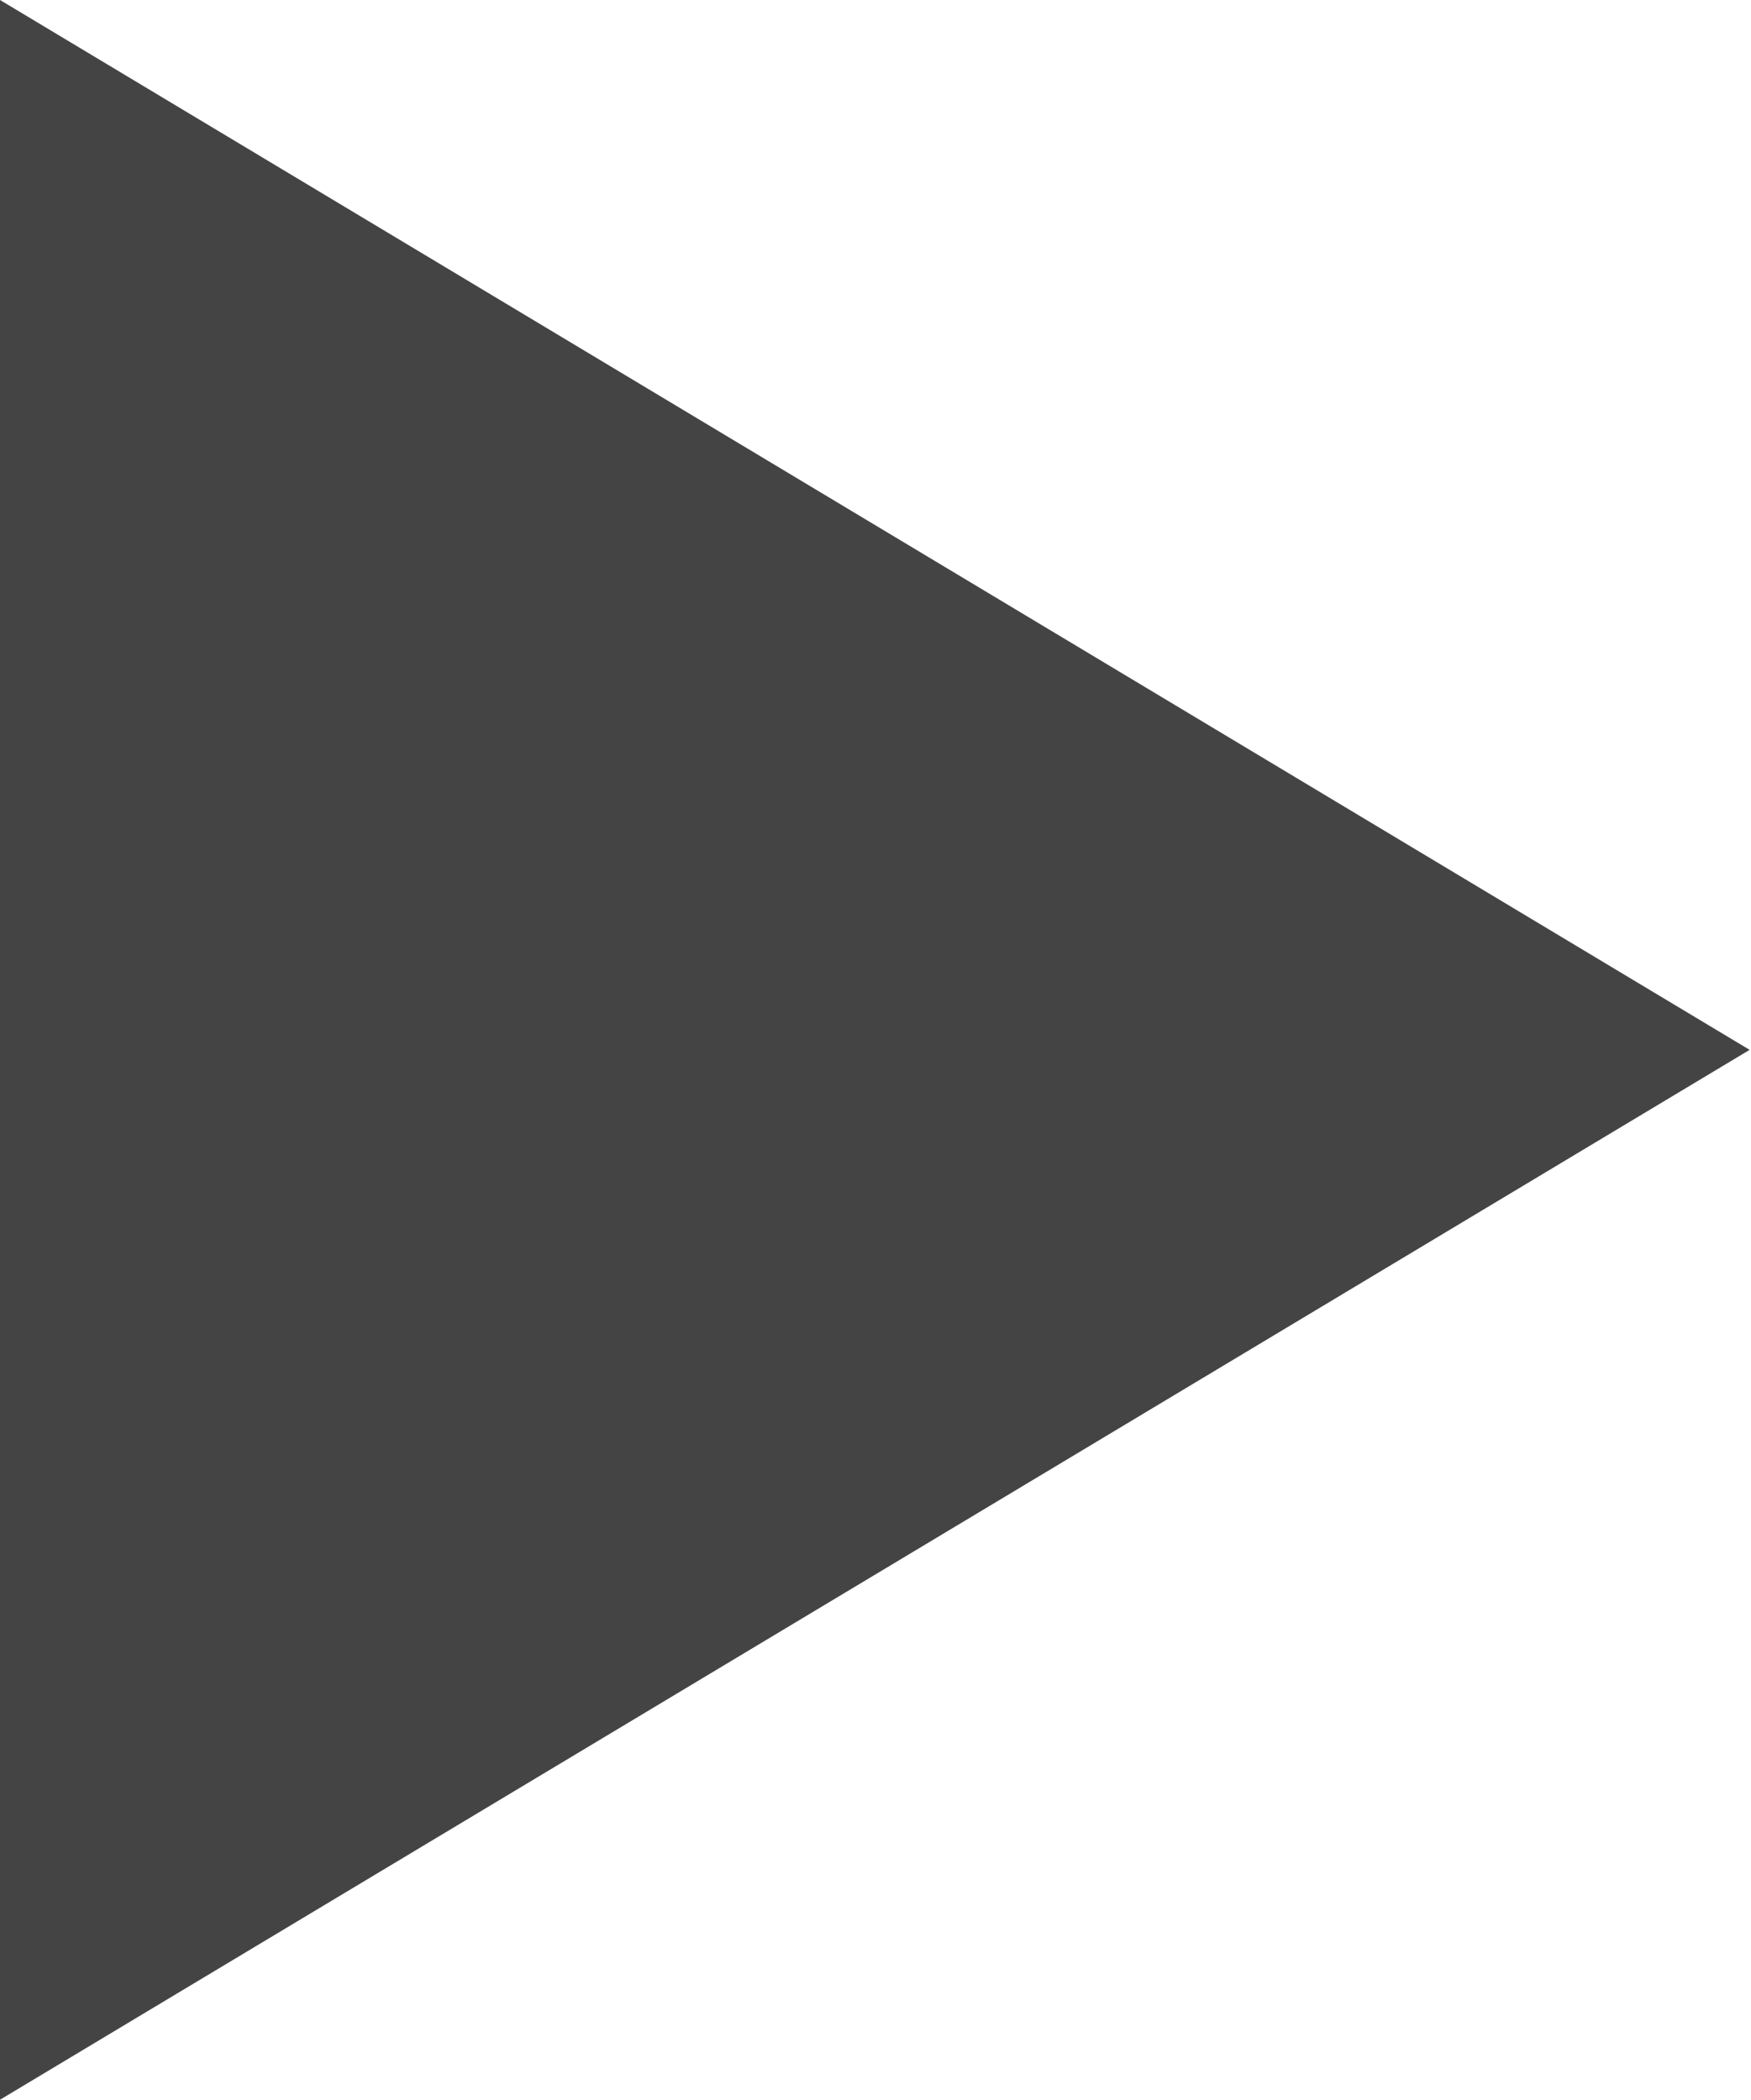 <?xml version="1.0" encoding="UTF-8" standalone="no"?>
<svg width="417px" height="500px" viewBox="0 0 417 500" version="1.1" xmlns="http://www.w3.org/2000/svg" xmlns:xlink="http://www.w3.org/1999/xlink" xmlns:sketch="http://www.bohemiancoding.com/sketch/ns">
    <!-- Generator: Sketch 3.3.2 (12043) - http://www.bohemiancoding.com/sketch -->
    <title>play</title>
    <desc>Created with Sketch.</desc>
    <defs></defs>
    <g id="Page-1" stroke="none" stroke-width="1" fill="none" fill-rule="evenodd" sketch:type="MSPage">
        <path d="M0,0 L416.667,250 L0,500 L0,0 Z" id="play" fill="#444444" sketch:type="MSShapeGroup"></path>
    </g>
</svg>